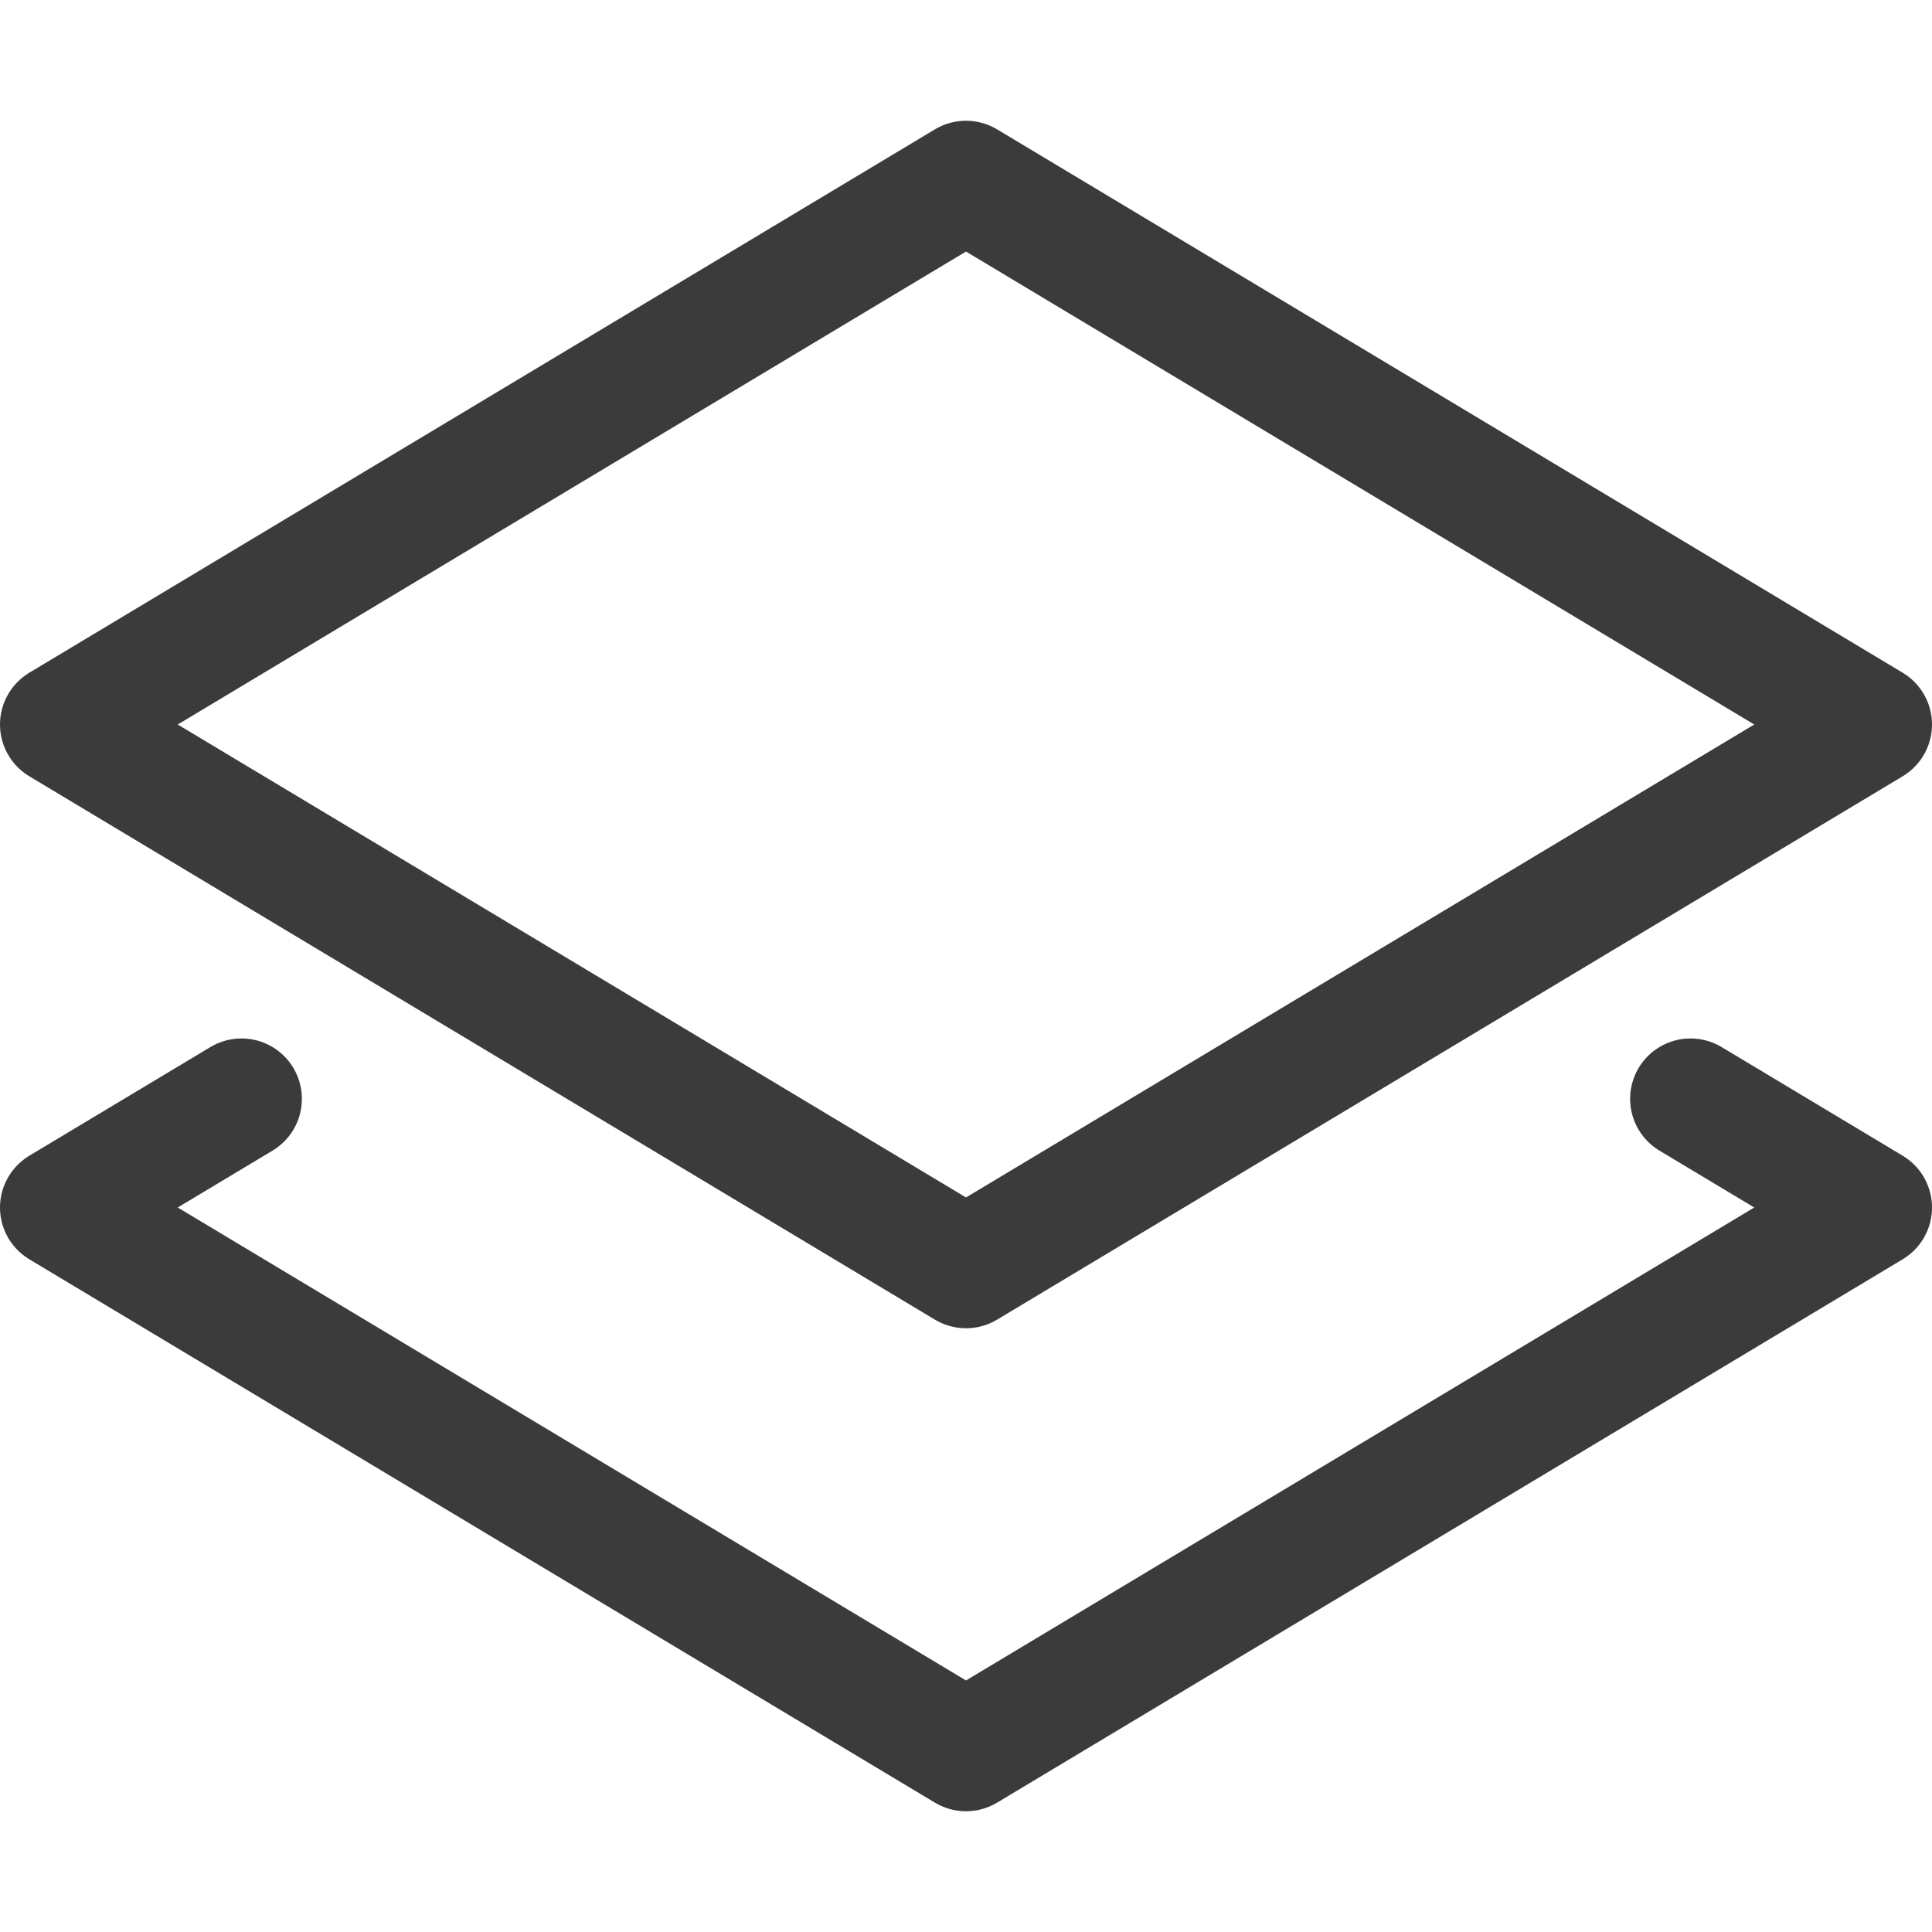 <svg xmlns="http://www.w3.org/2000/svg" width="16" height="16" fill="none"><path stroke="#3B3B3B" stroke-linecap="round" stroke-linejoin="round" stroke-miterlimit="10" d="M8 1.5 15.5 6 8 10.5.5 6 8 1.5Z"/><path stroke="#3B3B3B" stroke-linecap="round" stroke-linejoin="round" stroke-miterlimit="10" d="m14 9.1 1.5.9L8 14.5.5 10 2 9.1"/></svg>
